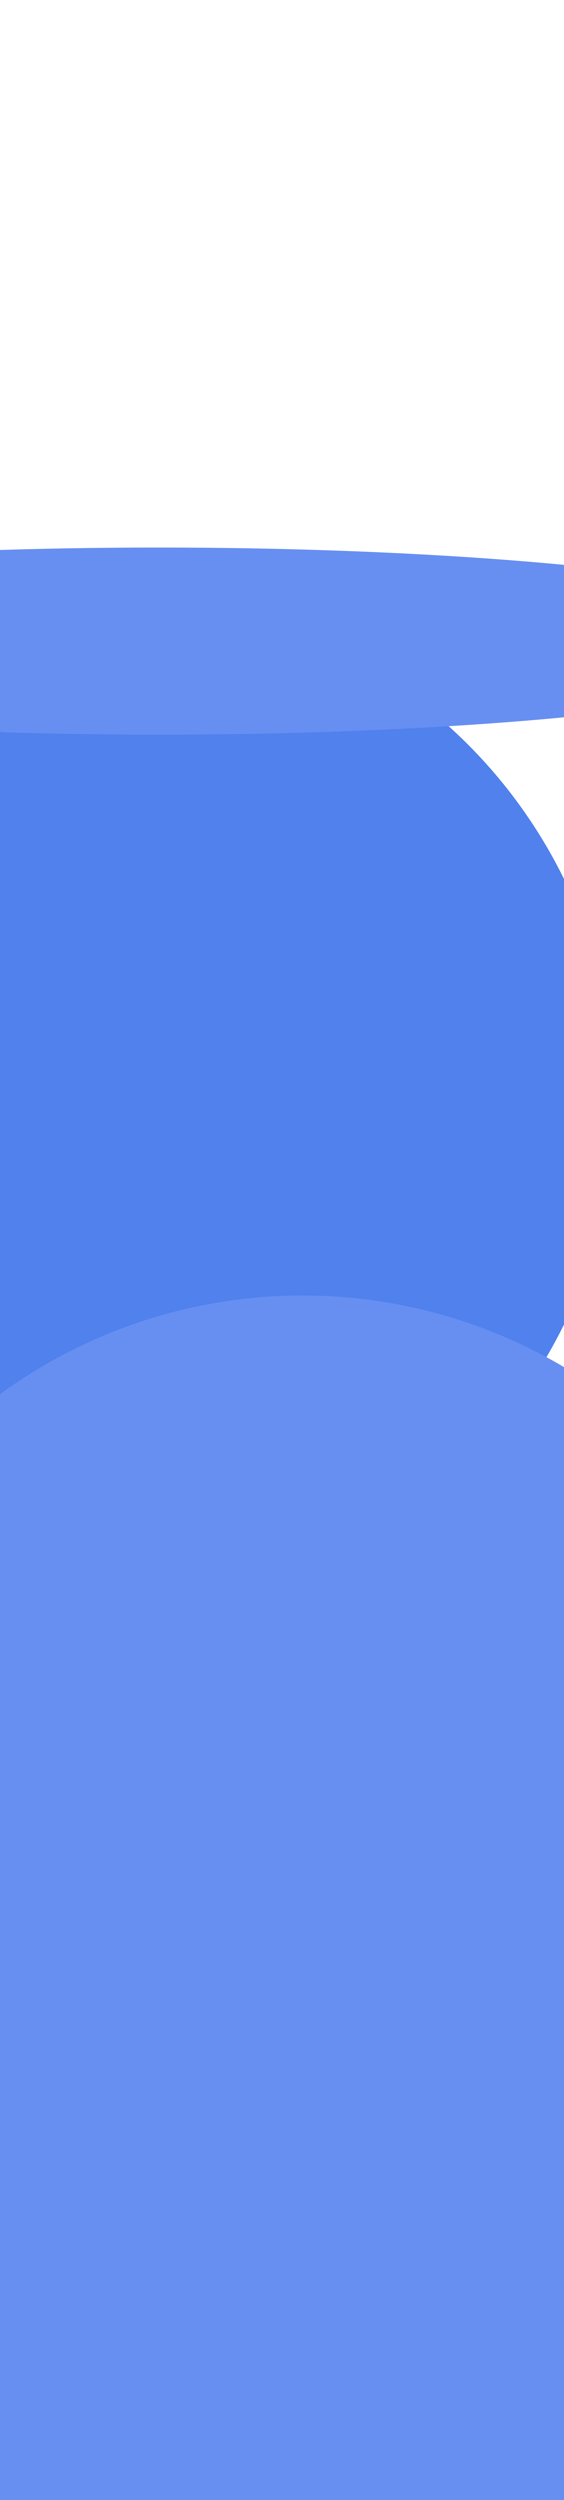 <svg width="1440" height="6374" viewBox="0 0 1440 6374" fill="none" xmlns="http://www.w3.org/2000/svg">
<g clip-path="url(#clip0_480_259)">
<g filter="url(#filter0_f_480_259)">
<circle cx="284" cy="2809" r="1288" fill="#5081ED"/>
</g>
<g filter="url(#filter1_f_480_259)">
<circle cx="772.5" cy="4614.5" r="1311.5" fill="#678FF2"/>
</g>
<g filter="url(#filter2_f_480_259)">
<circle cx="1014" cy="6260" r="1366" fill="#678FF2"/>
</g>
<g filter="url(#filter3_f_480_259)">
<ellipse cx="405" cy="1634.5" rx="1786" ry="238.5" fill="#678FF2"/>
</g>
</g>
<defs>
<filter id="filter0_f_480_259" x="-1404" y="1121" width="3376" height="3376" filterUnits="userSpaceOnUse" color-interpolation-filters="sRGB">
<feFlood flood-opacity="0" result="BackgroundImageFix"/>
<feBlend mode="normal" in="SourceGraphic" in2="BackgroundImageFix" result="shape"/>
<feGaussianBlur stdDeviation="200" result="effect1_foregroundBlur_480_259"/>
</filter>
<filter id="filter1_f_480_259" x="-939" y="2903" width="3423" height="3423" filterUnits="userSpaceOnUse" color-interpolation-filters="sRGB">
<feFlood flood-opacity="0" result="BackgroundImageFix"/>
<feBlend mode="normal" in="SourceGraphic" in2="BackgroundImageFix" result="shape"/>
<feGaussianBlur stdDeviation="200" result="effect1_foregroundBlur_480_259"/>
</filter>
<filter id="filter2_f_480_259" x="-752" y="4494" width="3532" height="3532" filterUnits="userSpaceOnUse" color-interpolation-filters="sRGB">
<feFlood flood-opacity="0" result="BackgroundImageFix"/>
<feBlend mode="normal" in="SourceGraphic" in2="BackgroundImageFix" result="shape"/>
<feGaussianBlur stdDeviation="200" result="effect1_foregroundBlur_480_259"/>
</filter>
<filter id="filter3_f_480_259" x="-1581" y="1196" width="3972" height="877" filterUnits="userSpaceOnUse" color-interpolation-filters="sRGB">
<feFlood flood-opacity="0" result="BackgroundImageFix"/>
<feBlend mode="normal" in="SourceGraphic" in2="BackgroundImageFix" result="shape"/>
<feGaussianBlur stdDeviation="100" result="effect1_foregroundBlur_480_259"/>
</filter>
<clipPath id="clip0_480_259">
<rect width="1440" height="6374" fill="white"/>
</clipPath>
</defs>
</svg>

